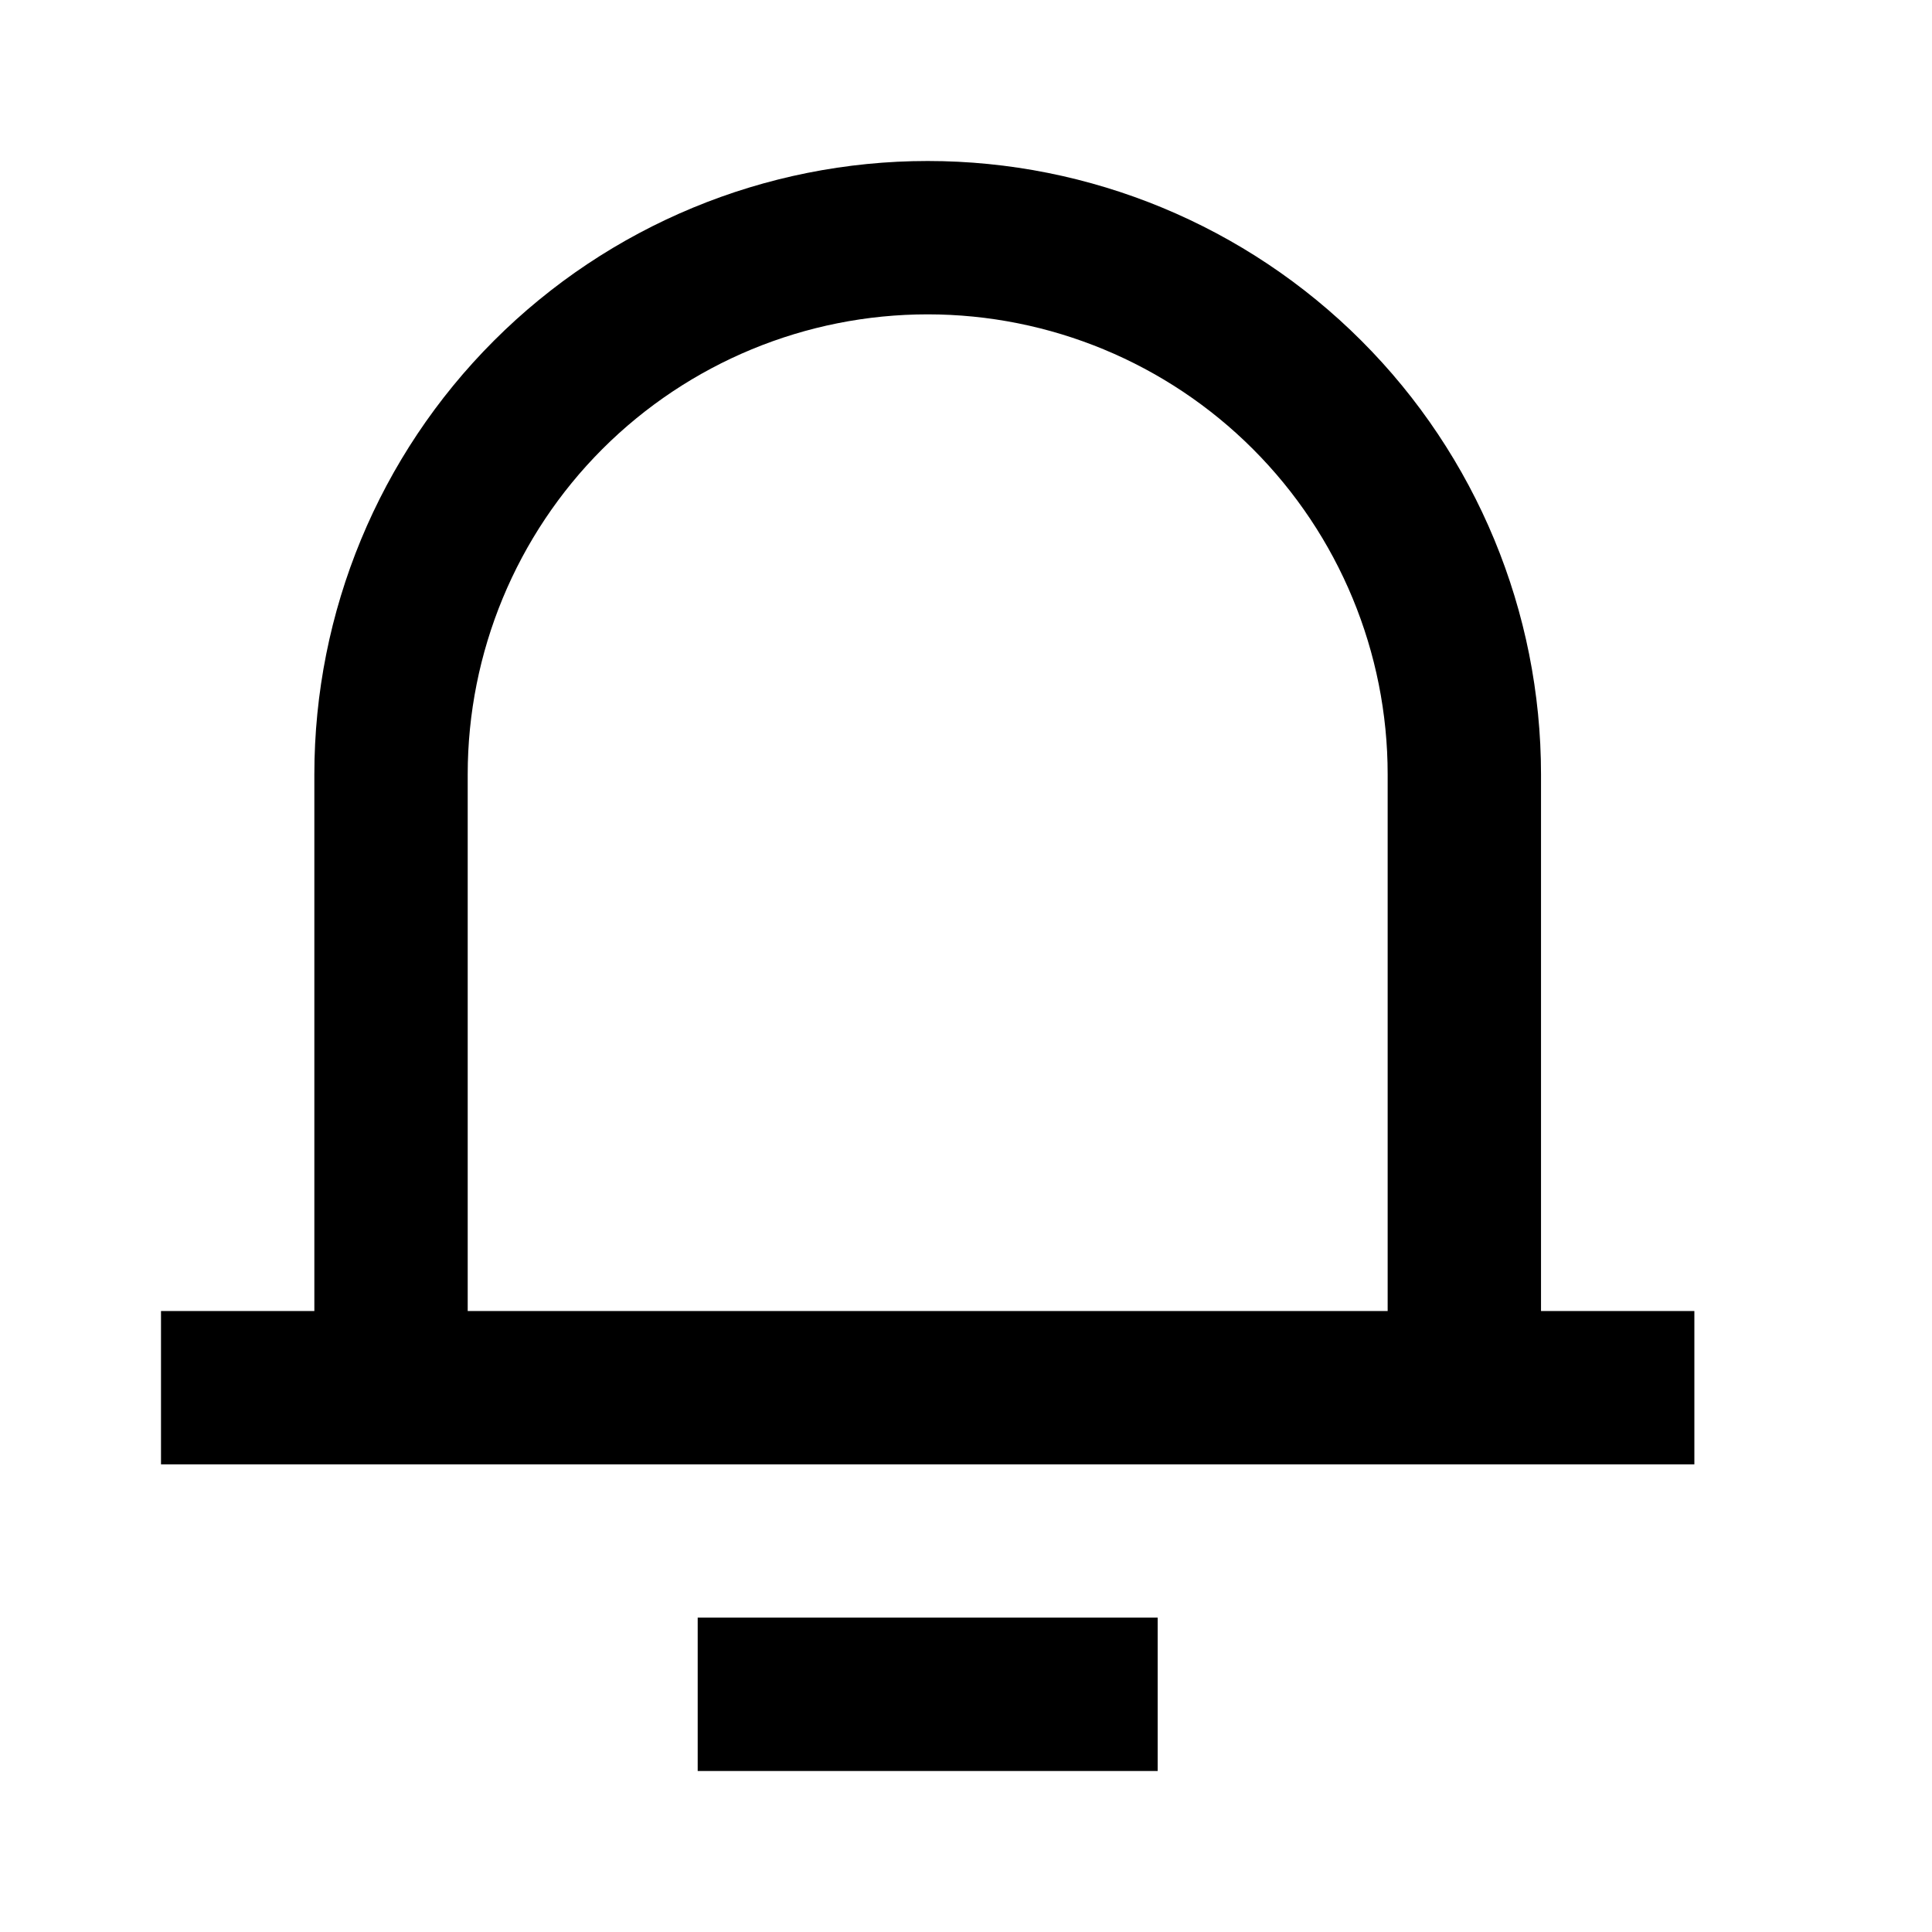 <svg width="24" height="24" viewBox="0 0 24 24" fill="none" xmlns="http://www.w3.org/2000/svg">
<path d="M19.143 16.286H21.048V18.191H2V16.286H3.905V9.619C3.905 7.598 4.707 5.66 6.136 4.232C7.565 2.803 9.503 2 11.524 2C13.544 2 15.482 2.803 16.911 4.232C18.34 5.66 19.143 7.598 19.143 9.619V16.286ZM17.238 16.286V9.619C17.238 8.104 16.636 6.65 15.564 5.578C14.493 4.507 13.039 3.905 11.524 3.905C10.008 3.905 8.555 4.507 7.483 5.578C6.412 6.65 5.81 8.104 5.81 9.619V16.286H17.238ZM8.667 20.095H14.381V22H8.667V20.095Z" fill="black"/>
</svg>
